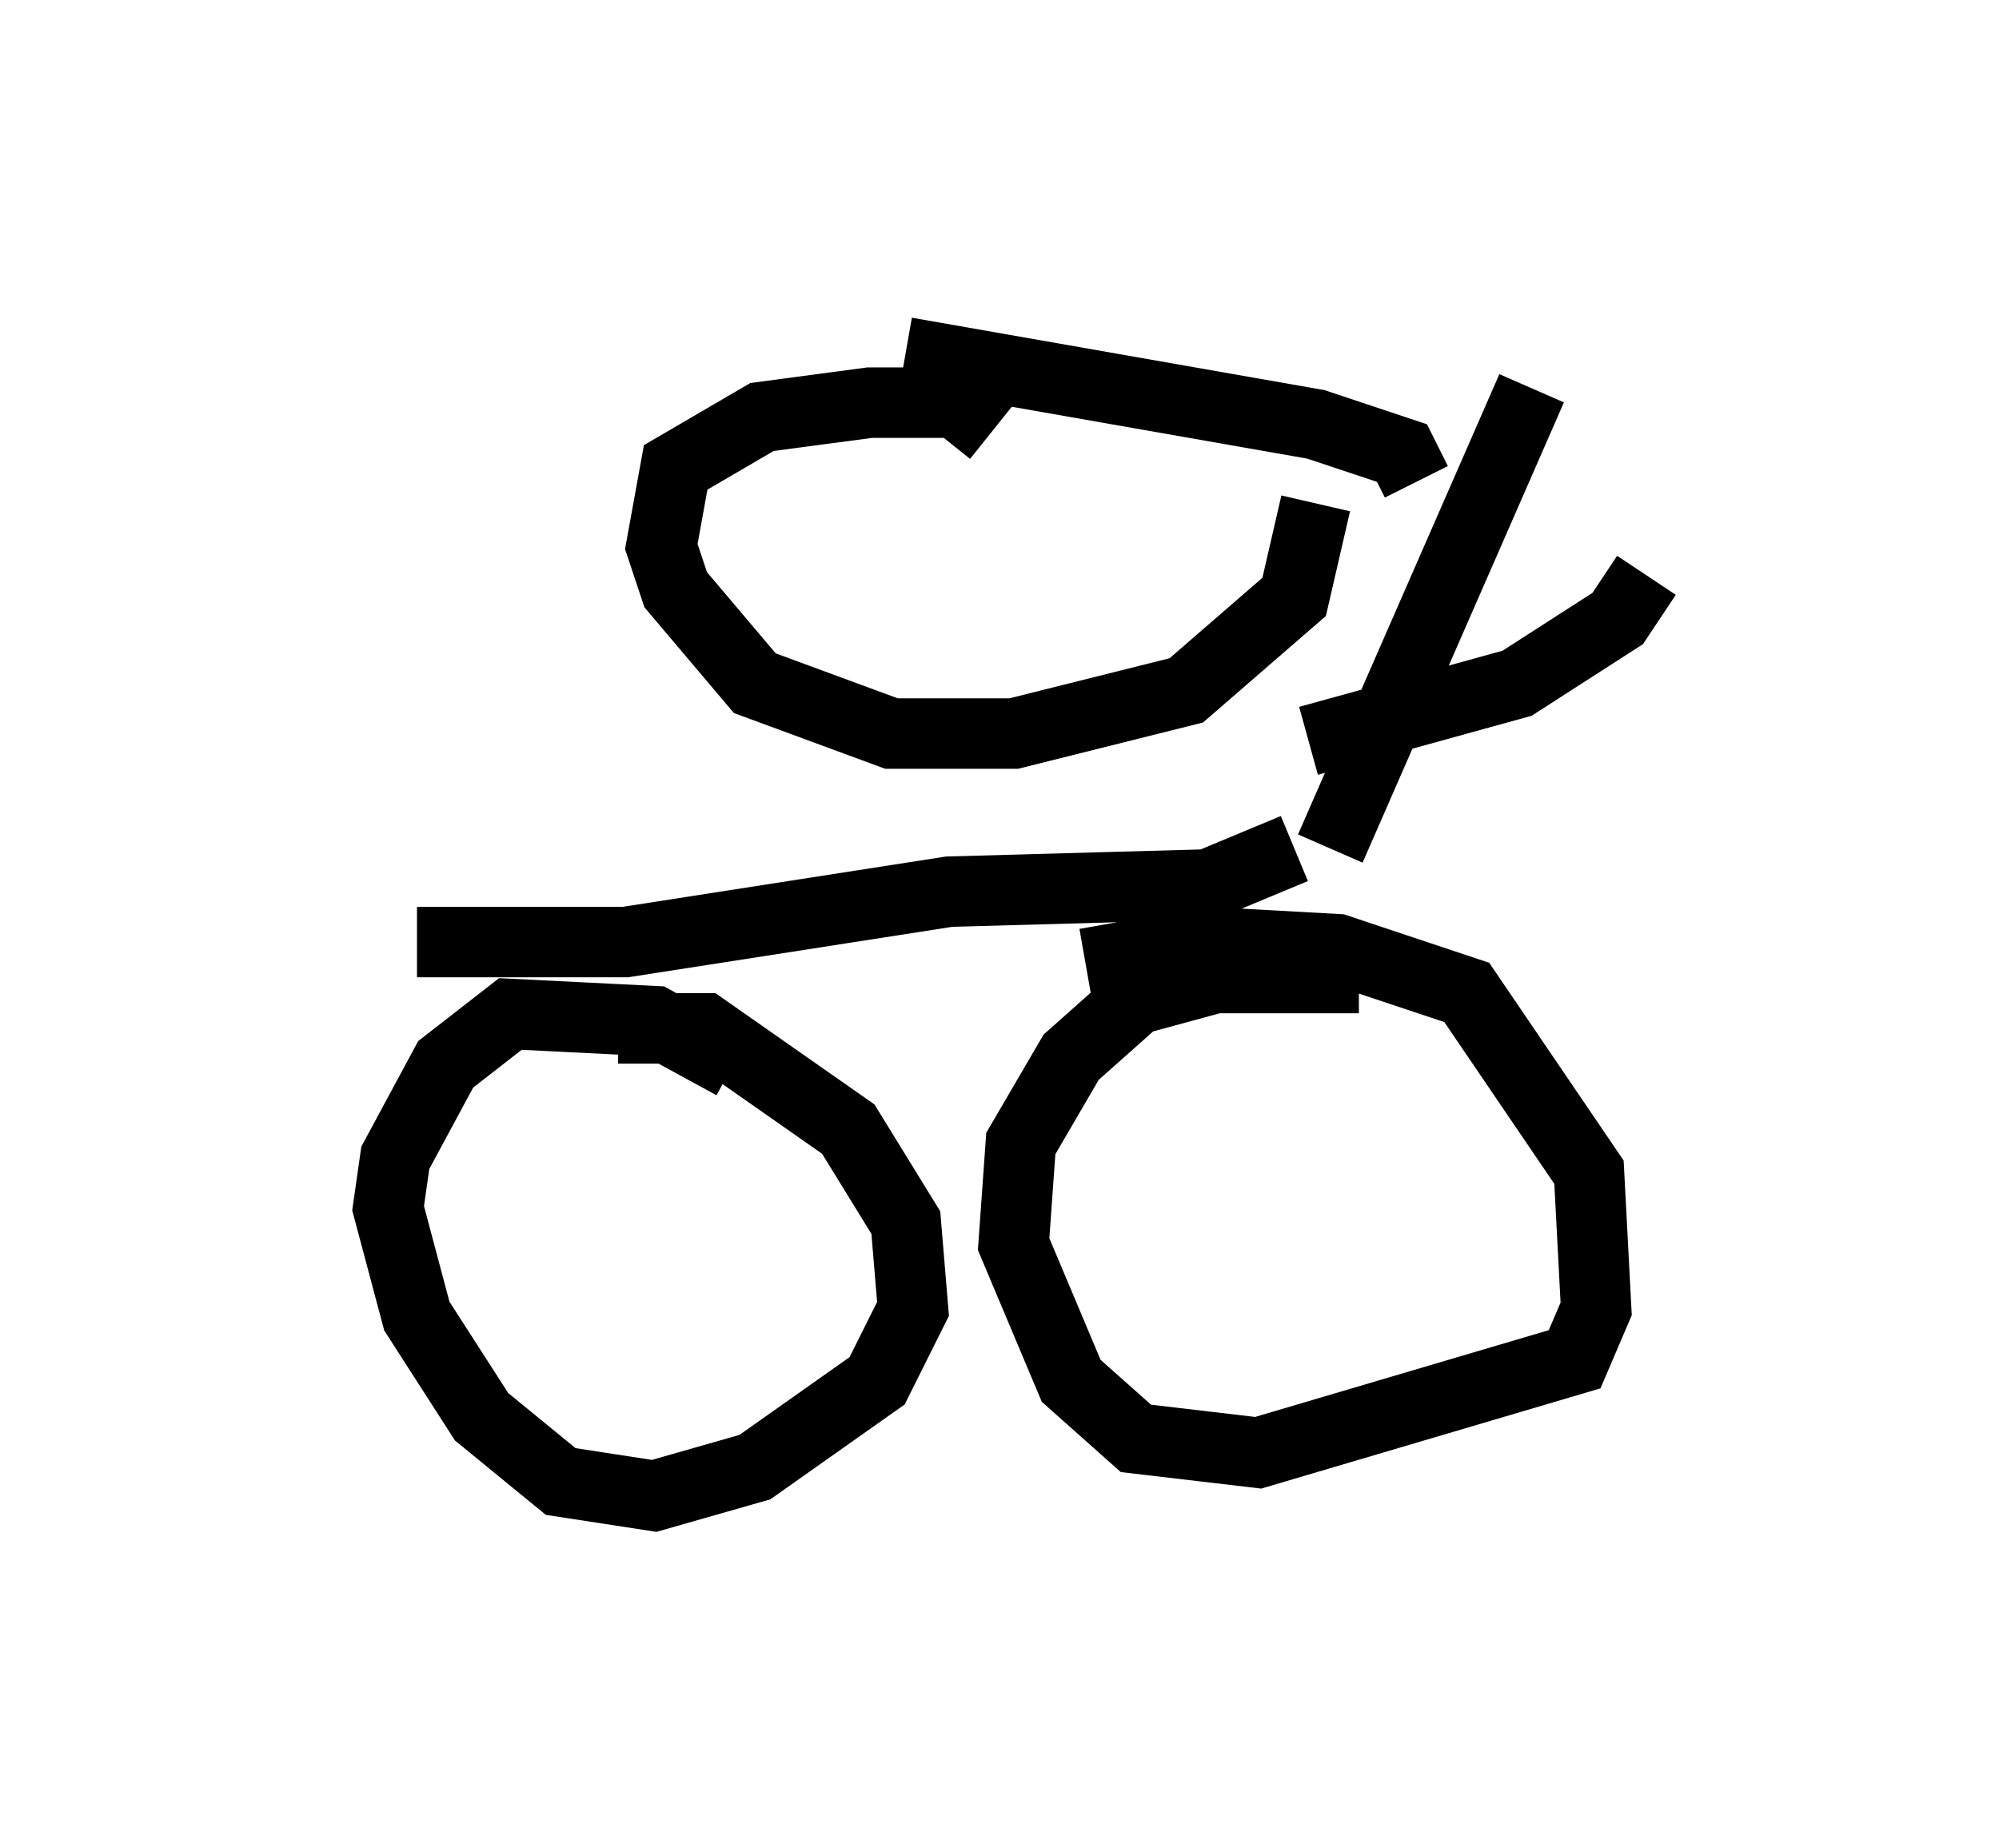 <?xml version="1.0" encoding="utf-8" ?>
<svg baseProfile="full" height="26.231" version="1.1" width="28.375" xmlns="http://www.w3.org/2000/svg" xmlns:ev="http://www.w3.org/2001/xml-events" xmlns:xlink="http://www.w3.org/1999/xlink"><defs /><rect fill="white" height="26.231" width="28.375" x="0" y="0" /><path d="M5, 12.758 m0.919, 0.613 l2.96, 0.0 4.594, -0.715 l3.675, -0.102 1.225, -0.51 m0.51, 0.0 l2.858, -6.533 m-11.331, 9.596 l-1.123, -0.613 -2.042, -0.102 l-0.919, 0.715 -0.715, 1.327 l-0.102, 0.715 0.408, 1.531 l0.919, 1.429 1.123, 0.919 l1.327, 0.204 1.429, -0.408 l1.735, -1.225 0.51, -1.021 l-0.102, -1.225 -0.817, -1.327 l-2.042, -1.429 -1.225, 0.0 m10.515, -0.715 l-2.042, 0.0 -1.123, 0.306 l-0.919, 0.817 -0.715, 1.225 l-0.102, 1.429 0.817, 1.94 l0.919, 0.817 1.735, 0.204 l4.492, -1.327 0.306, -0.715 l-0.102, -1.94 -1.735, -2.552 l-1.838, -0.613 -1.838, -0.102 l-1.735, 0.306 m-1.327, -7.554 l-0.51, -0.408 -1.225, 0.0 l-1.531, 0.204 -1.225, 0.715 l-0.204, 1.123 0.204, 0.613 l1.123, 1.327 1.94, 0.715 l1.735, 0.0 2.45, -0.613 l1.531, -1.327 0.306, -1.327 m1.429, -0.306 l-0.204, -0.408 -1.225, -0.408 l-5.819, -1.021 m5.717, 5.513 l2.96, -0.817 1.429, -0.919 l0.408, -0.613 " fill="none" stroke="black" stroke-width="1" /></svg>